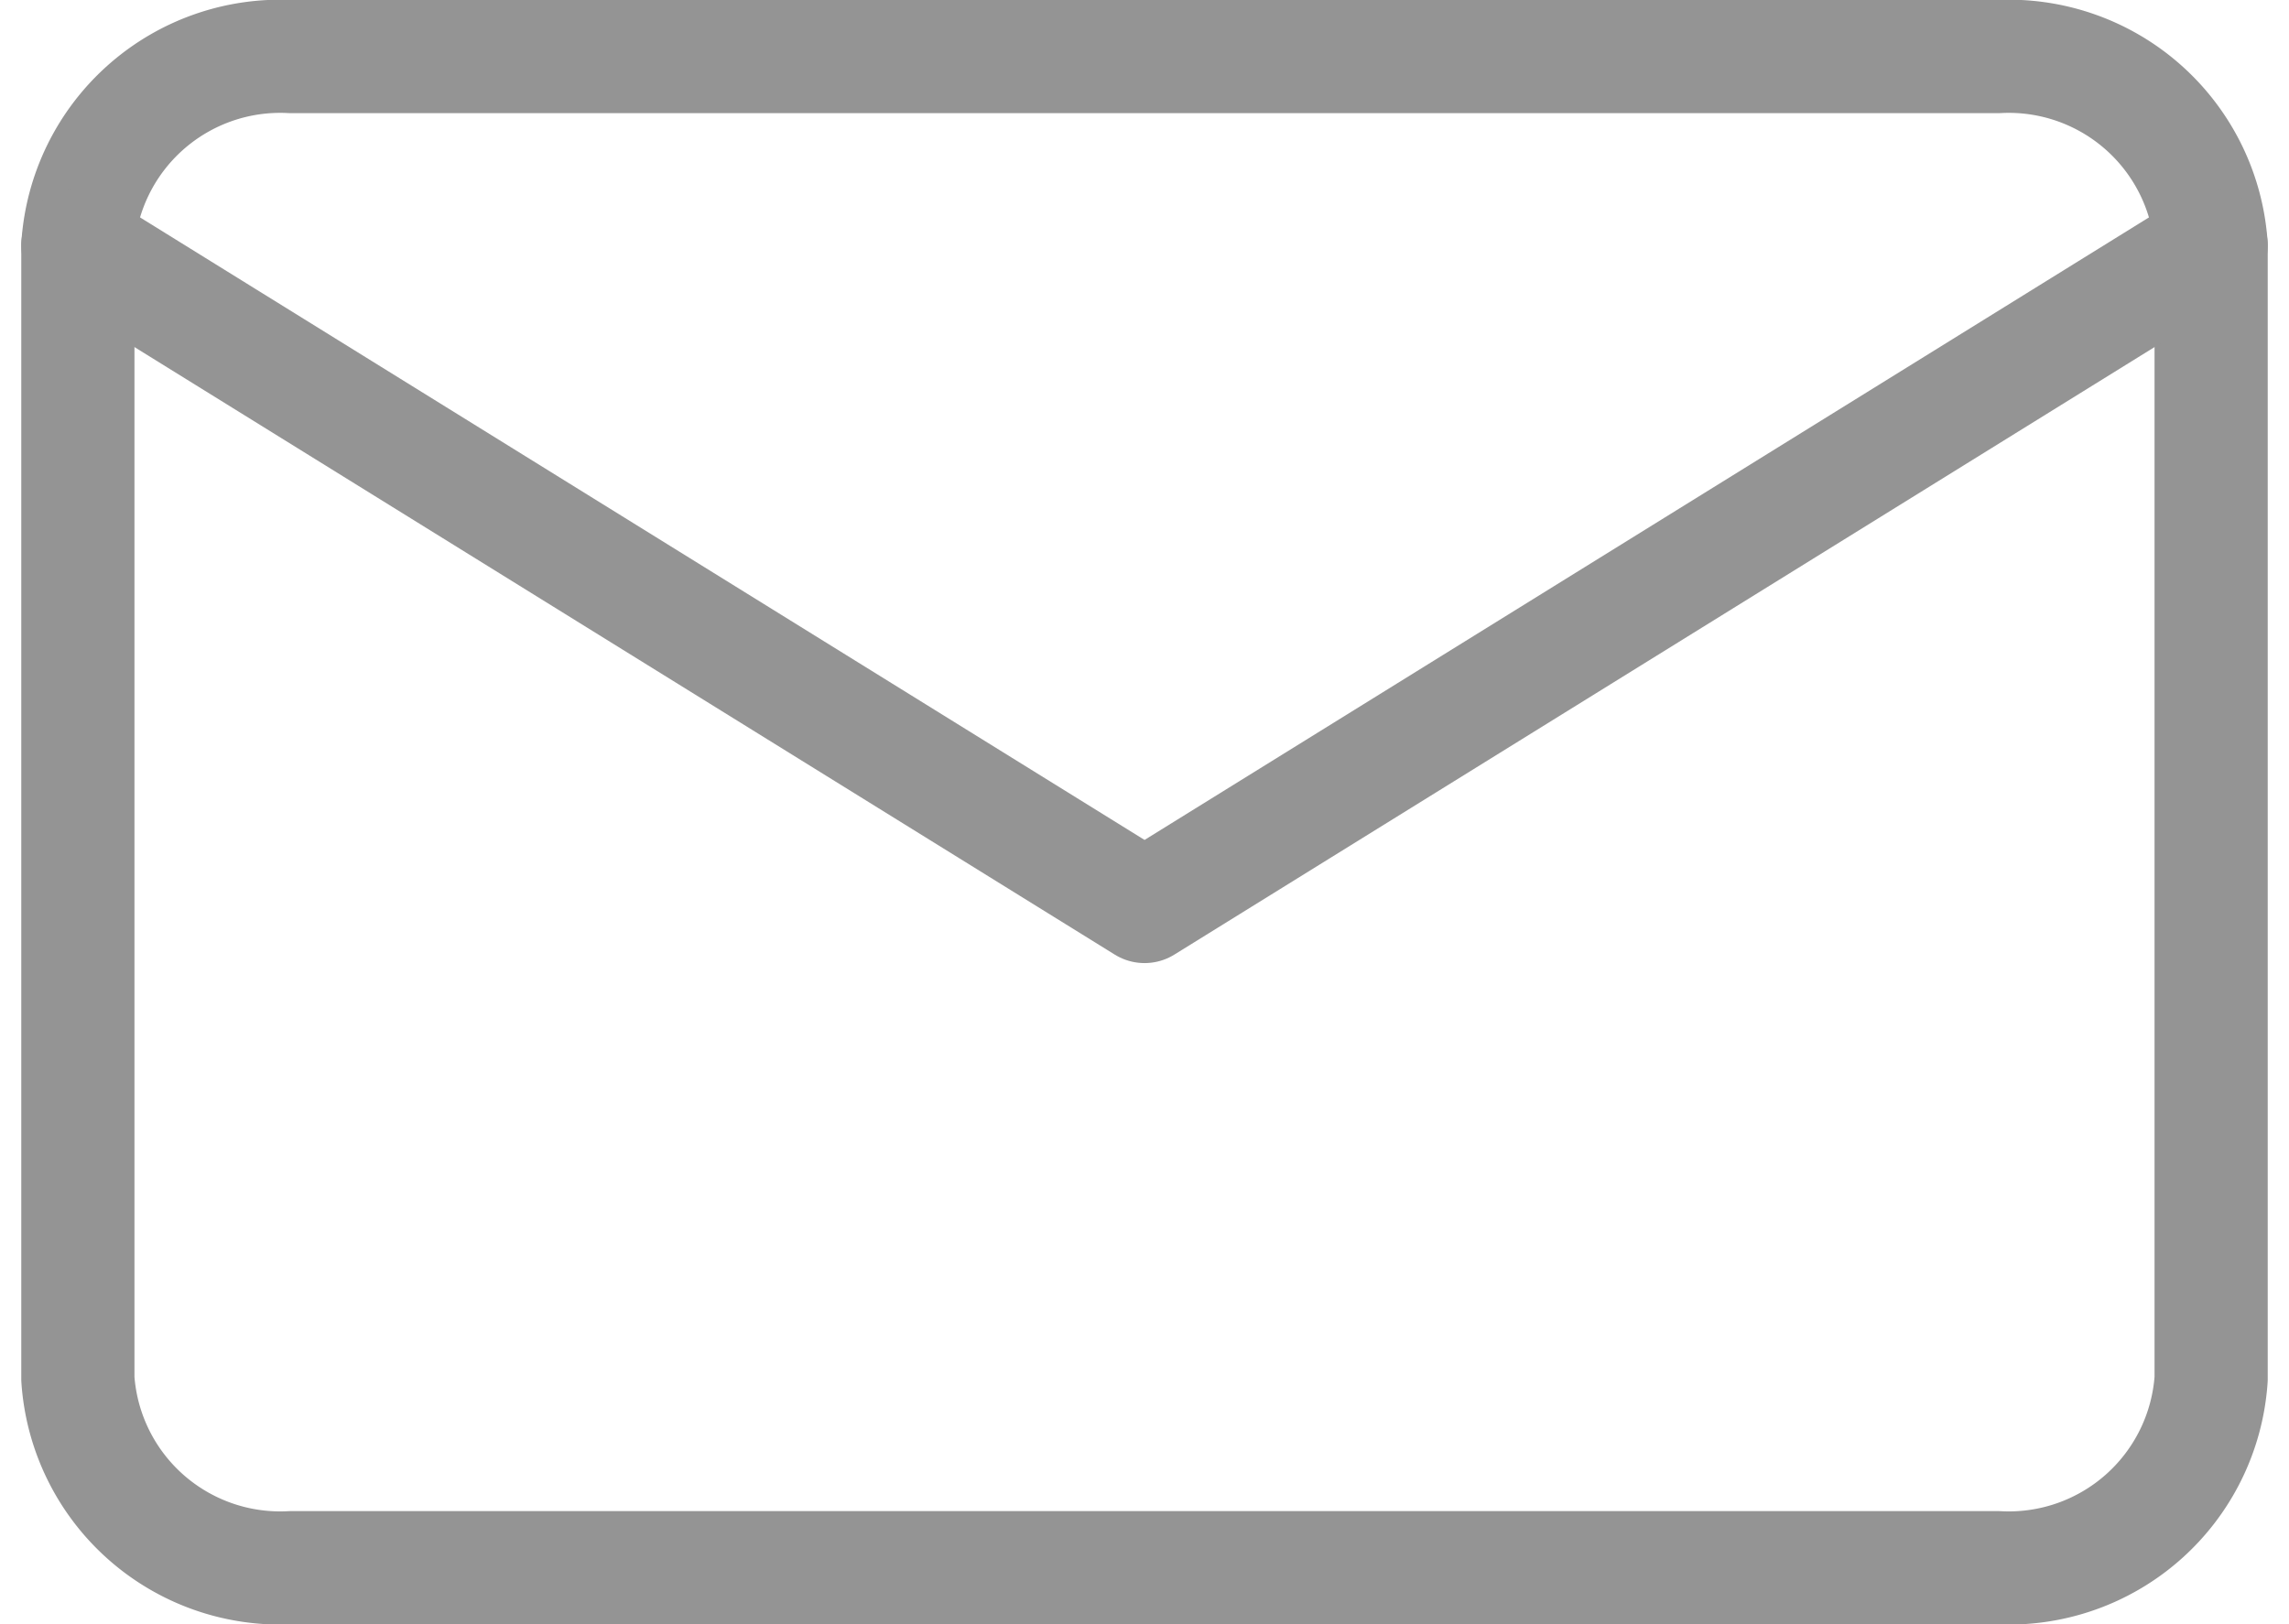 <svg xmlns="http://www.w3.org/2000/svg" width="20.225" height="14.354" viewBox="0 0 20.225 14.354">
  <g id="email" transform="translate(-2.312 -5.5)">
    <path id="Path_22" data-name="Path 22" d="M4.885,6H19.964a1.792,1.792,0,0,1,1.885,1.669V17.685a1.792,1.792,0,0,1-1.885,1.669H4.885A1.792,1.792,0,0,1,3,17.685V7.669A1.792,1.792,0,0,1,4.885,6Z" transform="translate(0 0)" fill="none" stroke="#949494" stroke-linecap="round" stroke-linejoin="round" stroke-width="1"/>
    <path id="Path_23" data-name="Path 23" d="M21.849,9l-9.424,5.842L3,9" transform="translate(0 -1.331)" fill="none" stroke="#949494" stroke-linecap="round" stroke-linejoin="round" stroke-width="1"/>
  </g>
</svg>
